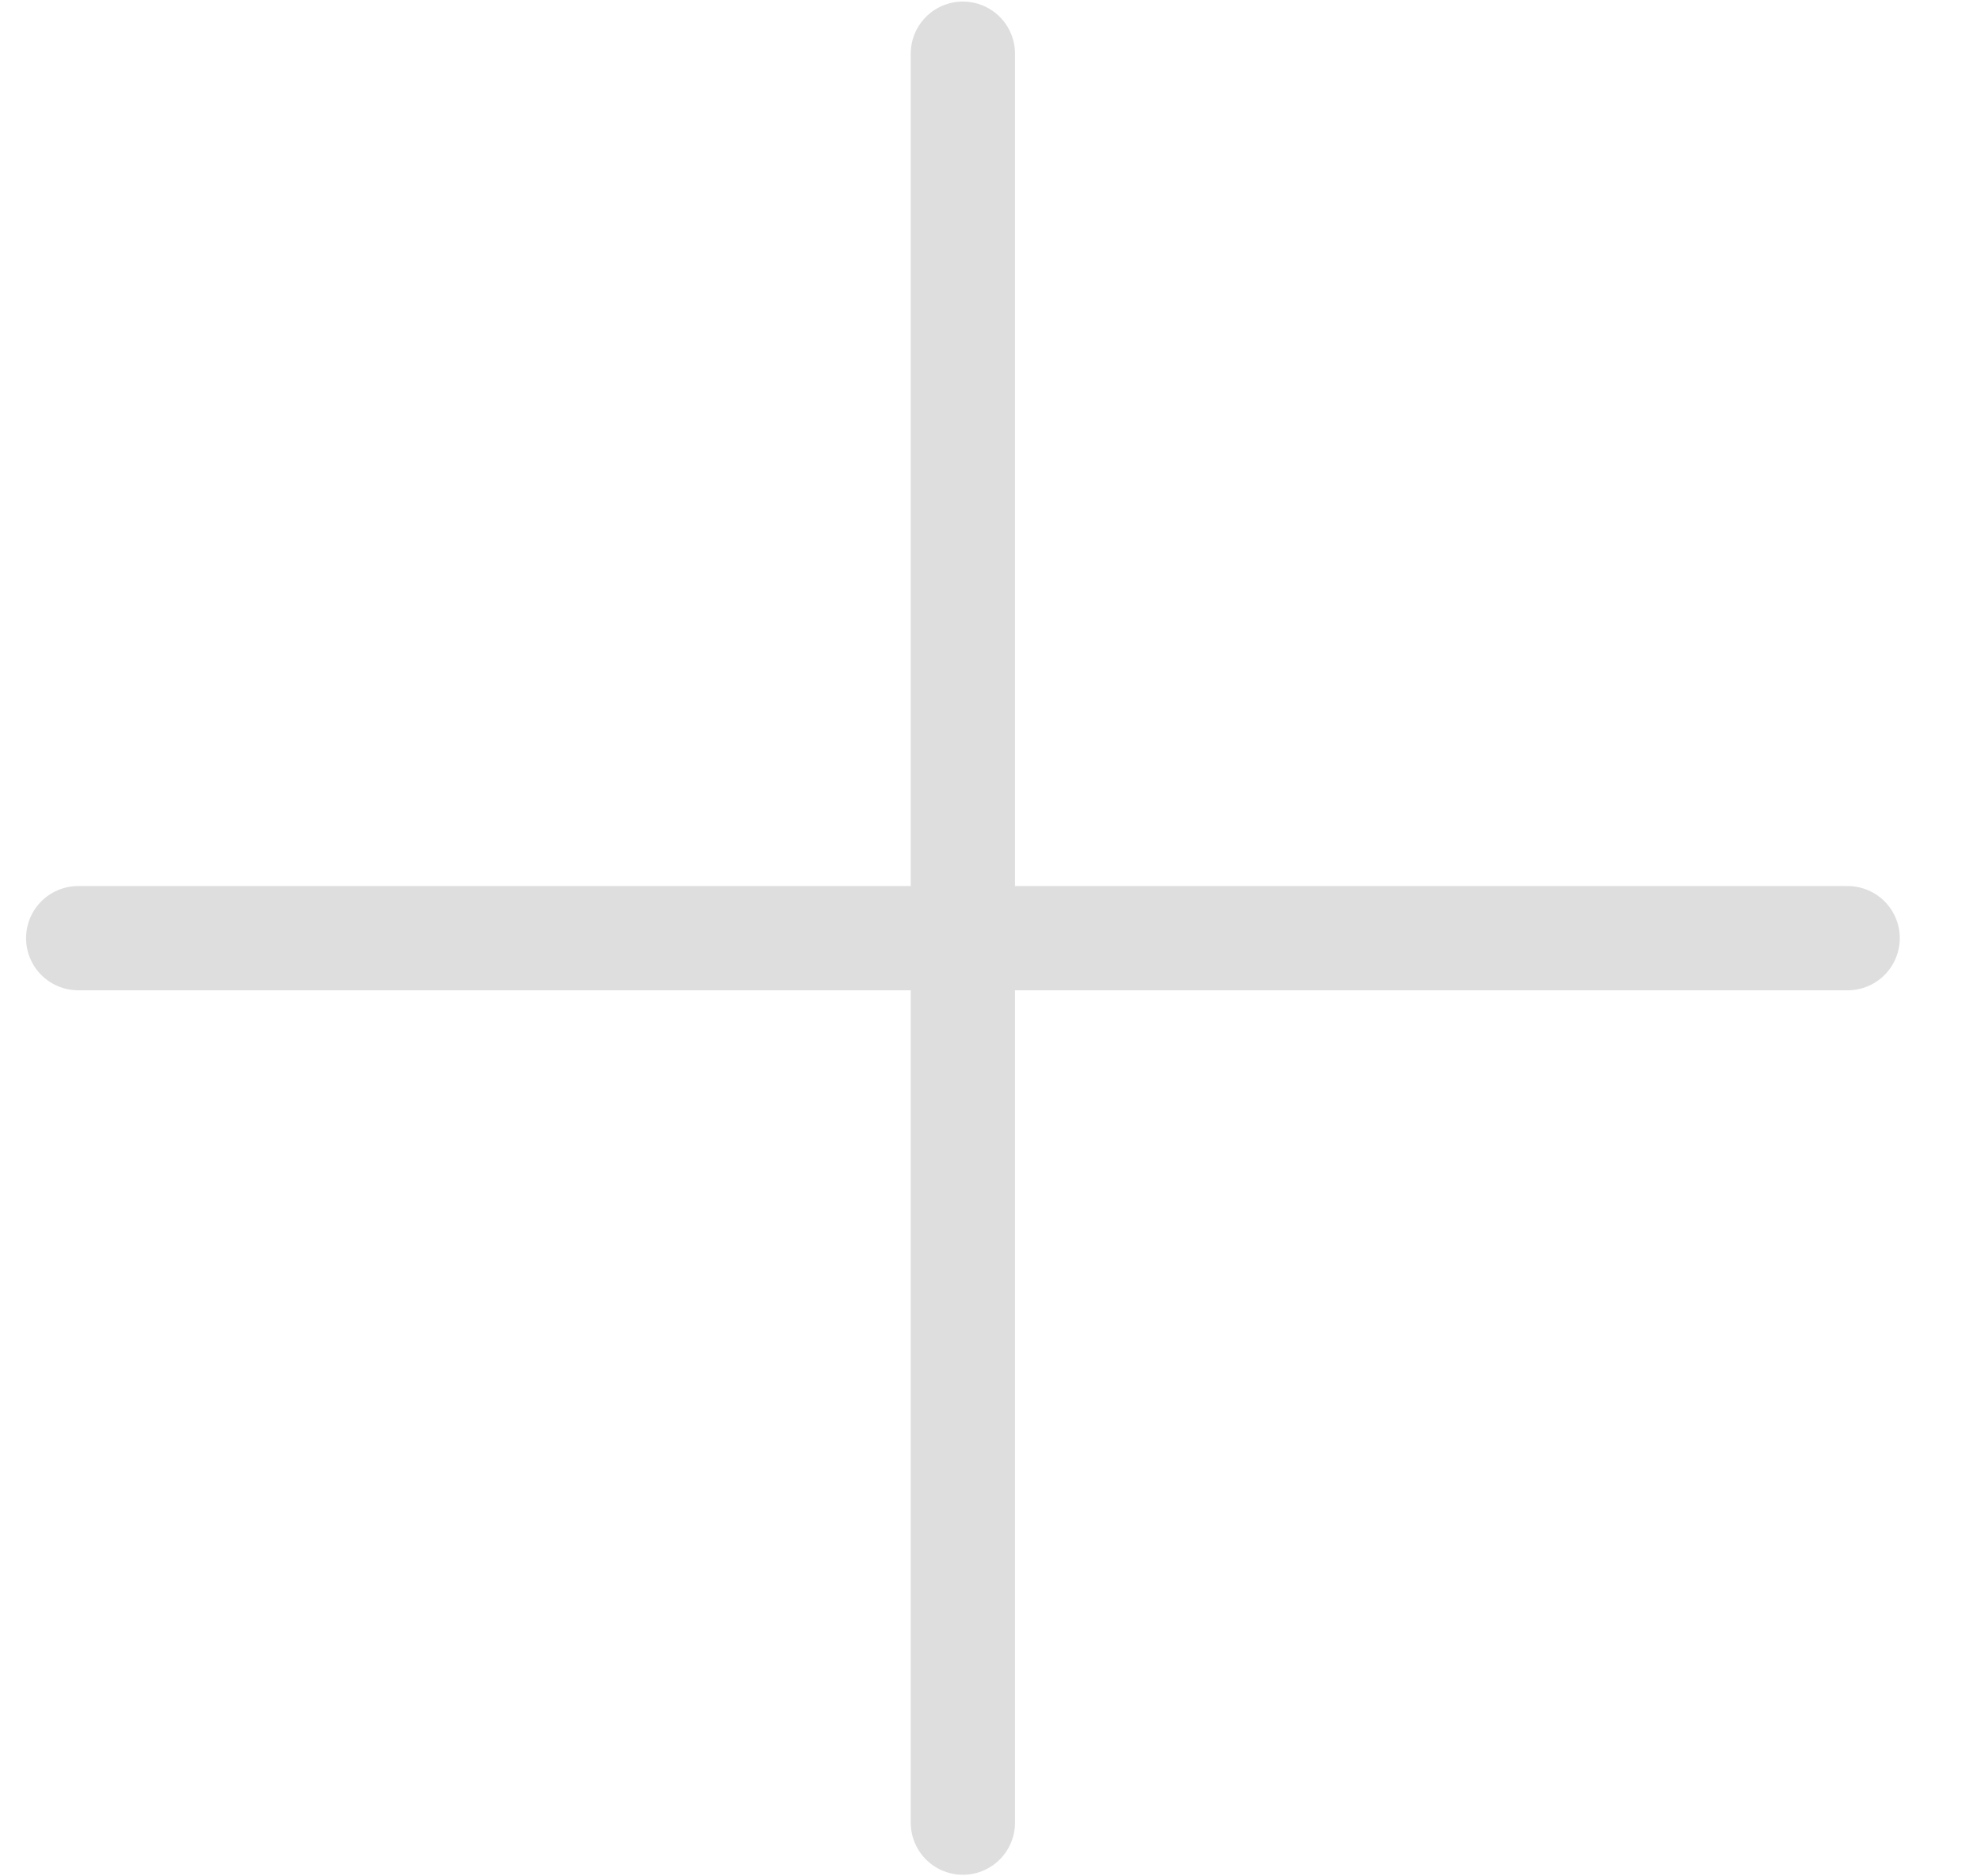 <svg width="19" height="18" viewBox="0 0 19 18" fill="none" xmlns="http://www.w3.org/2000/svg">
<path d="M9.235 0.515V17.485" stroke="#DFDEDE" stroke-linecap="round" stroke-linejoin="round"/>
<path d="M17.721 9H0.75" stroke="#DFDEDE" stroke-linecap="round" stroke-linejoin="round"/>
</svg>
